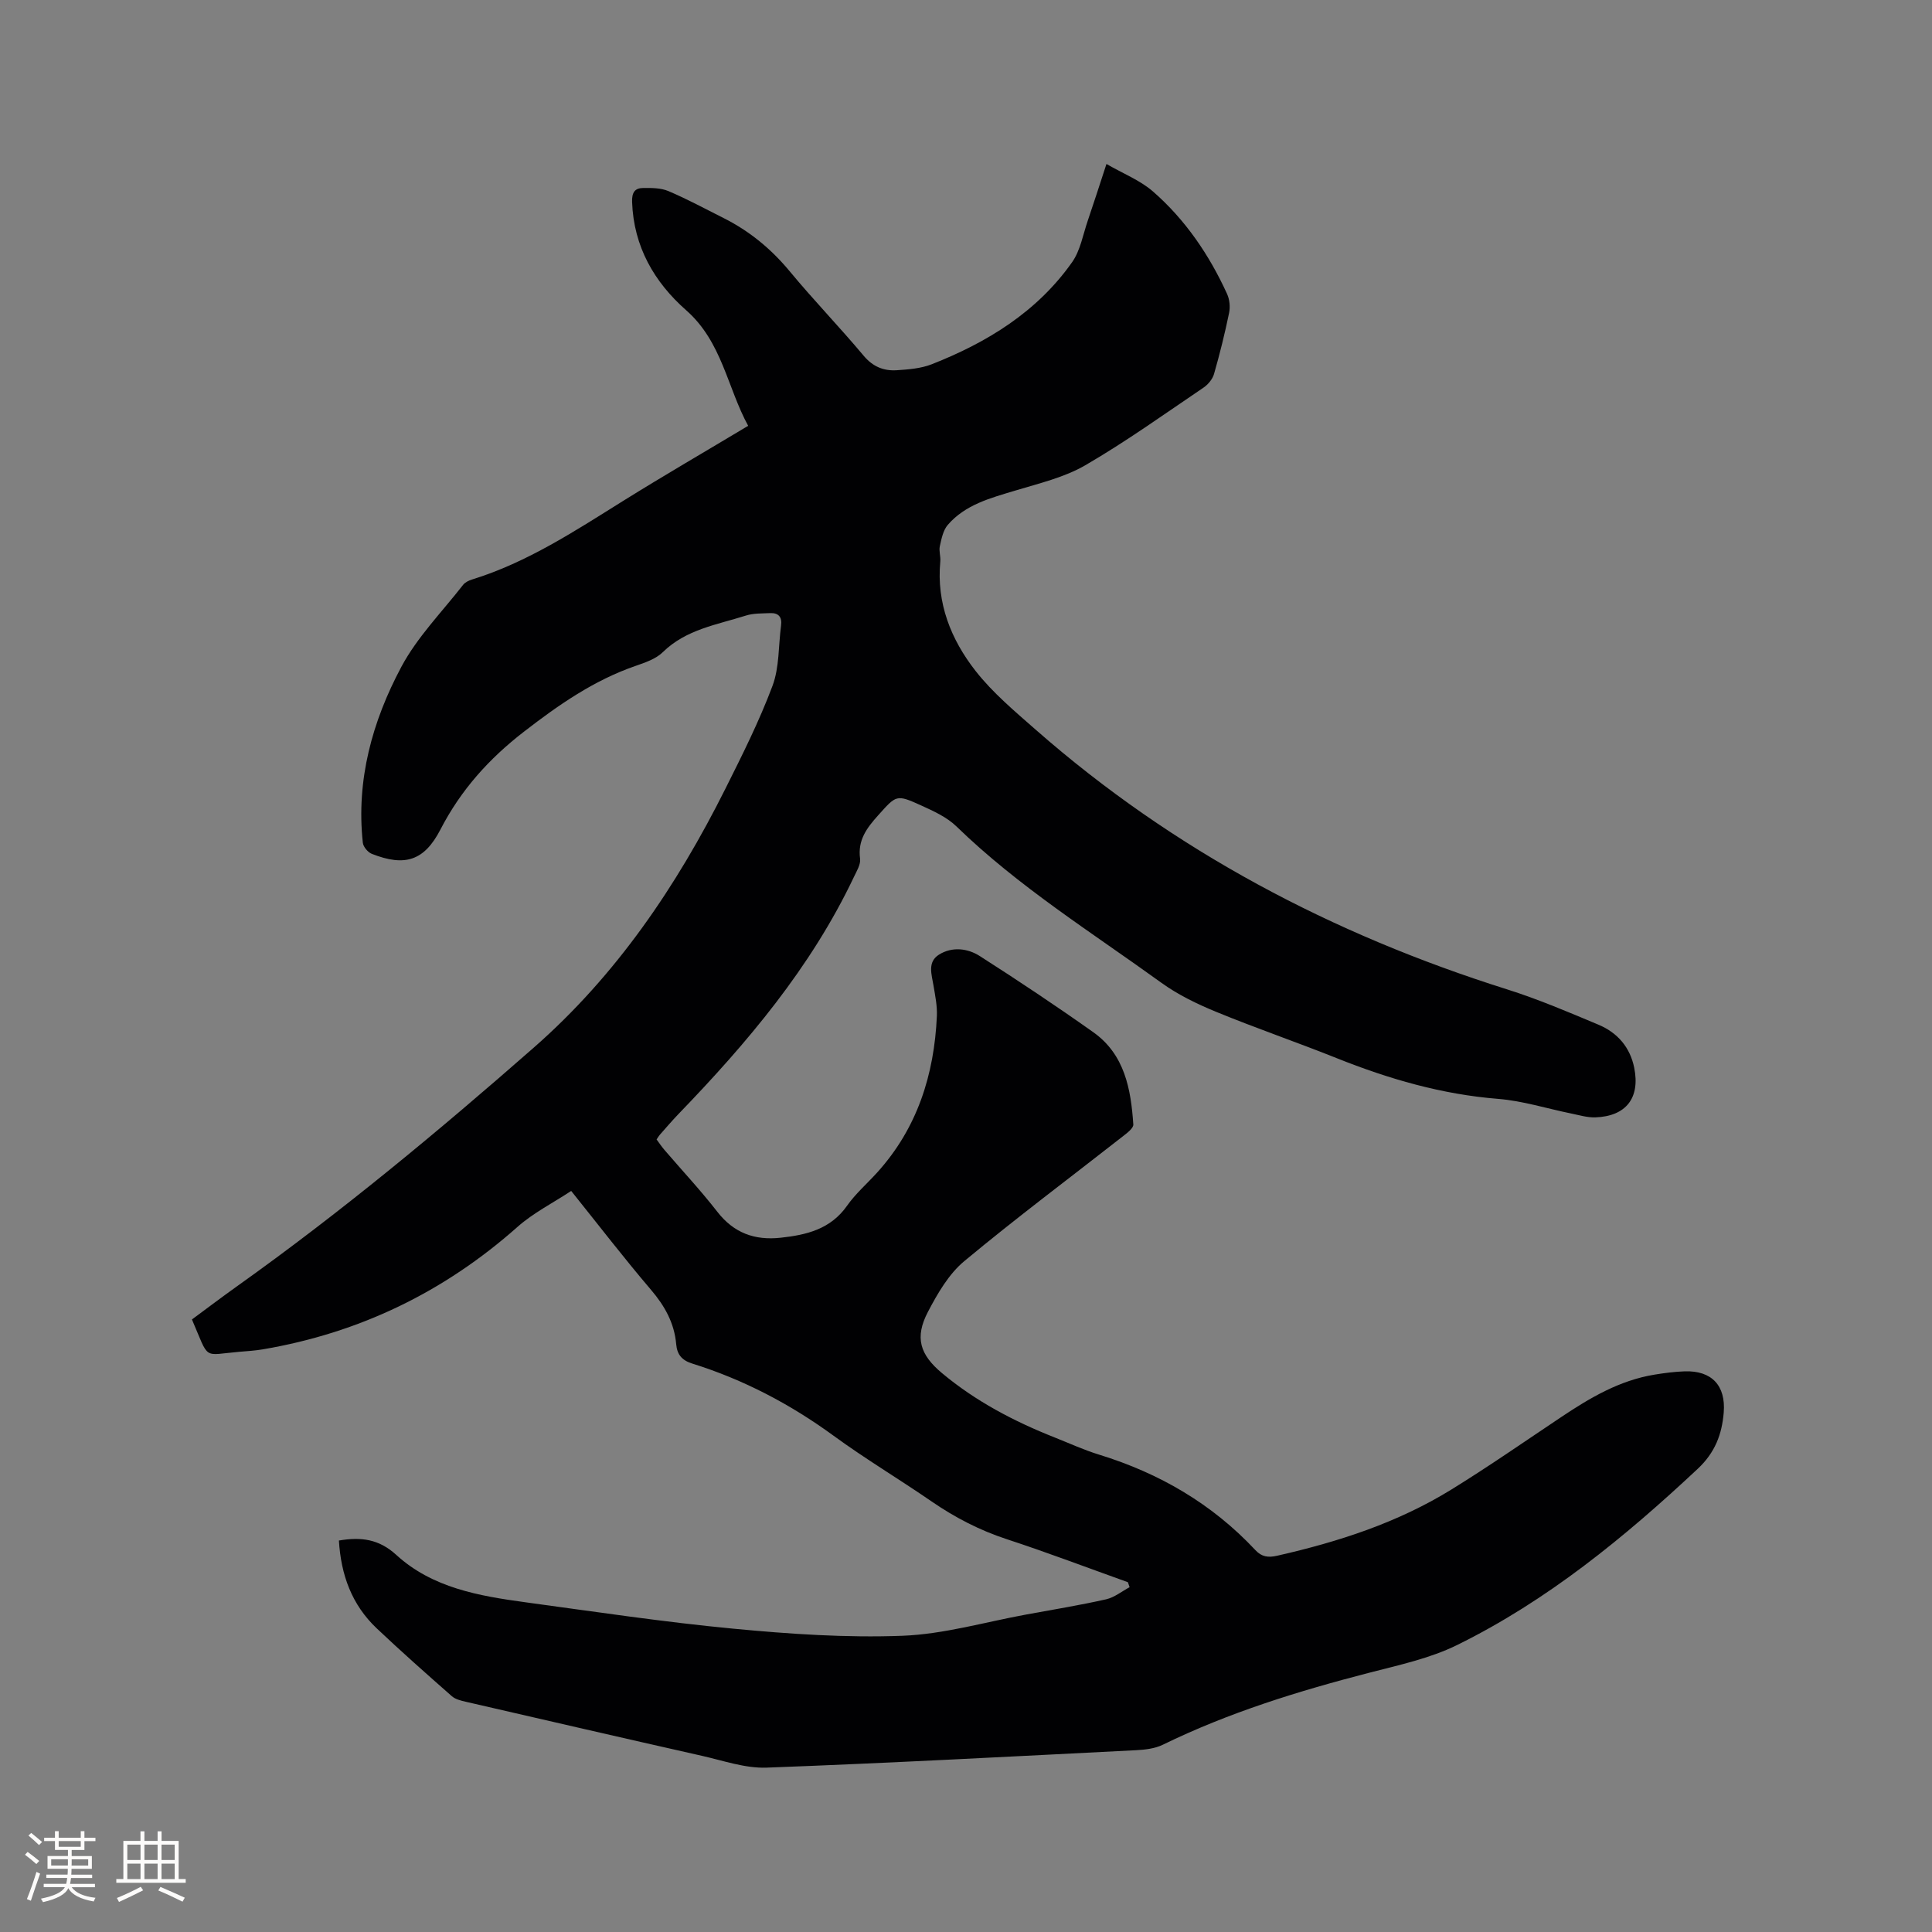 <svg enable-background="new 0 0 400 400" viewBox="0 0 400 400" xmlns="http://www.w3.org/2000/svg"><rect x="0" y="0" width="400" height="400" fill="#808080" stroke="none"/><path d="m70.17 318.95c4.59-.78 8.28-.31 11.87 2.97 7.46 6.83 17.11 8.5 26.71 9.81 14.38 1.95 28.74 4.11 43.18 5.48 11.59 1.1 23.3 1.9 34.9 1.46 8.59-.33 17.1-2.84 25.64-4.4 5.52-1.01 11.07-1.92 16.54-3.15 1.72-.39 3.25-1.65 4.86-2.51-.12-.34-.24-.68-.35-1.03-8.36-2.99-16.66-6.15-25.09-8.91-5.6-1.84-10.69-4.47-15.52-7.79-6.72-4.63-13.75-8.82-20.33-13.63-8.99-6.56-18.66-11.63-29.26-14.94-2.14-.67-3.13-1.85-3.32-4-.38-4.37-2.36-7.92-5.21-11.26-5.56-6.52-10.79-13.32-16.53-20.48-3.82 2.52-7.84 4.54-11.1 7.43-15.22 13.51-32.78 21.99-52.82 25.38-1.56.26-3.16.36-4.74.49-7.78.66-6.16 1.9-9.86-6.69 3.06-2.26 6.16-4.61 9.33-6.87 21.45-15.27 41.66-32.06 61.44-49.41 17.11-15 29.57-33.42 39.66-53.57 3.5-6.99 7.02-14.01 9.76-21.31 1.45-3.85 1.22-8.32 1.78-12.51.24-1.78-.54-2.65-2.28-2.57-1.68.08-3.44.01-5.01.51-5.98 1.9-12.35 2.84-17.18 7.56-1.43 1.41-3.64 2.16-5.63 2.85-8.64 2.98-15.92 8.05-23.11 13.61-7.29 5.63-13.09 12.1-17.31 20.27-3.36 6.51-7.39 7.73-14.21 5.04-.82-.32-1.77-1.46-1.86-2.3-1.41-13 1.97-25.16 7.96-36.39 3.29-6.18 8.43-11.39 12.79-16.99.42-.54 1.18-.91 1.86-1.12 11.48-3.55 21.38-10.1 31.44-16.37 8.35-5.2 16.87-10.14 25.73-15.45-4.33-7.93-5.4-17.38-12.83-23.92-6.6-5.81-10.88-13.18-11.2-22.41-.07-1.97.55-2.89 2.28-2.91 1.75-.02 3.67-.02 5.23.64 3.89 1.65 7.62 3.67 11.4 5.57 5.37 2.69 9.87 6.39 13.73 11.05 4.93 5.96 10.33 11.53 15.3 17.47 1.93 2.3 4.18 3.18 6.9 3 2.41-.16 4.95-.36 7.16-1.22 11.51-4.52 21.84-10.85 29.1-21.15 1.7-2.41 2.24-5.66 3.23-8.56 1.23-3.59 2.38-7.2 3.88-11.77 3.48 2.01 6.98 3.38 9.64 5.7 6.7 5.85 11.65 13.13 15.34 21.22.52 1.15.67 2.68.41 3.92-.88 4.25-1.92 8.47-3.12 12.64-.31 1.08-1.24 2.19-2.2 2.84-8.08 5.46-16.02 11.16-24.44 16.05-4.39 2.55-9.61 3.76-14.55 5.26-5.1 1.54-10.29 2.88-13.93 7.09-.97 1.12-1.31 2.89-1.65 4.42-.22 1 .2 2.12.1 3.16-.82 8.62 2.21 16.16 7.31 22.67 3.56 4.54 8.11 8.35 12.48 12.19 28.56 25.06 61.41 42.33 97.53 53.72 6.44 2.03 12.7 4.7 18.94 7.32 3.91 1.64 6.54 4.63 7.41 8.93 1.25 6.22-1.67 10.03-8.04 10.26-1.65.06-3.33-.46-4.97-.79-5.06-1.03-10.07-2.63-15.17-3.04-11.66-.93-22.64-4.12-33.42-8.43-8.25-3.3-16.67-6.19-24.89-9.56-3.96-1.63-7.94-3.54-11.4-6.04-14.41-10.42-29.57-19.88-42.43-32.37-1.98-1.93-4.74-3.18-7.31-4.35-5.18-2.35-5.14-2.15-8.93 2.07-2.34 2.6-4.24 5.13-3.72 8.95.16 1.19-.71 2.58-1.28 3.79-8.89 18.74-22.07 34.32-36.33 49.09-1.32 1.37-2.56 2.83-3.83 4.26-.21.23-.36.51-.69.99.51.69 1.02 1.46 1.62 2.16 3.66 4.27 7.51 8.38 10.95 12.81 3.43 4.41 7.74 5.96 13.11 5.38 5.38-.58 10.34-1.77 13.75-6.62 1.75-2.49 4.12-4.55 6.19-6.83 8.35-9.2 11.86-20.29 12.41-32.46.09-2.09-.35-4.21-.7-6.3-.38-2.31-1.3-4.87 1.13-6.4 2.72-1.7 5.93-1.33 8.47.3 7.93 5.07 15.78 10.3 23.46 15.74 6.52 4.61 7.82 11.79 8.31 19.12.05.75-1.24 1.73-2.07 2.38-11 8.62-22.2 16.99-32.93 25.92-3.21 2.67-5.53 6.69-7.52 10.49-2.78 5.32-1.68 8.85 2.91 12.69 6.99 5.84 14.93 10 23.35 13.33 3.05 1.21 6.05 2.59 9.18 3.55 12.48 3.84 23.4 10.19 32.36 19.77 1.3 1.39 2.62 1.59 4.53 1.15 12.67-2.87 24.93-6.84 36.03-13.69 7.75-4.78 15.23-9.99 22.81-15.05 5.94-3.97 12.03-7.56 19.22-8.74 2.08-.34 4.2-.62 6.31-.69 5.56-.18 8.51 2.94 8.06 8.52-.37 4.51-1.79 8.3-5.39 11.67-15.16 14.19-31.13 27.28-49.84 36.49-5.62 2.76-11.98 4.12-18.11 5.71-14.68 3.79-29.11 8.24-42.79 14.92-1.64.8-3.66 1.03-5.53 1.13-25.5 1.29-51 2.66-76.51 3.61-4.42.16-8.93-1.44-13.36-2.44-16.32-3.68-32.62-7.44-48.92-11.2-1-.23-2.15-.51-2.88-1.15-5.25-4.62-10.5-9.26-15.58-14.07-5.12-4.86-7.38-11.02-7.8-18.16z" fill="#010103"/><g fill="#fcfbfa"><path d="m5.17 384 .55-.58c.85.61 1.65 1.24 2.4 1.87l-.59.64c-.83-.73-1.62-1.38-2.36-1.93m1.22 9.53-.82-.34c.71-1.76 1.37-3.64 1.98-5.63.24.13.5.25.76.36-.6 1.67-1.24 3.54-1.92 5.61m-.5-13.5.57-.54c.56.44 1.31 1.06 2.26 1.87l-.64.64c-.68-.66-1.41-1.32-2.19-1.97m3.25.46h2.24v-1.36h.77v1.36h4.57v-1.36h.76v1.36h2.28v.69h-2.28v1.84h-2.64v1.26h4.18v2.64h-4.21c0 .45-.02.86-.05 1.21h4.32v.69h-4.38c-.04.34-.1.75-.19 1.22h5.15v.69h-4.82c.87 1.19 2.51 1.92 4.93 2.19-.17.31-.3.57-.37.76-2.77-.49-4.52-1.41-5.26-2.76-.56 1.26-2.3 2.23-5.24 2.9-.12-.24-.26-.48-.43-.72 2.73-.55 4.38-1.34 4.96-2.38h-4.38v-.69h4.65c.1-.38.17-.79.21-1.22h-4.32v-.69h4.4c.03-.34.05-.75.05-1.21h-4.2v-2.64h4.23v-1.26h-2.69v-1.84h-2.24zm1.46 4.46v1.29h3.45c.01-.4.02-.57.01-.53v-.32-.45h-3.46zm1.55-2.59h4.57v-1.19h-4.57zm6.11 2.59h-3.42v.77c-.01.19-.01.37-.02.53h3.44z"/><path d="m32.63 379.16h.82v1.98h3.54v7.89h1.46v.78h-14.37v-.78h1.46v-7.89h3.54v-1.98h.82v1.98h2.73zm-3.49 11.48.5.73c-1.61.82-3.28 1.63-5 2.41-.13-.27-.28-.55-.44-.82 1.75-.72 3.4-1.49 4.94-2.32m-2.78-5.55h2.73v-3.18h-2.73zm0 3.95h2.73v-3.2h-2.73zm3.54-3.95h2.73v-3.18h-2.73zm0 3.95h2.73v-3.2h-2.73zm7.89 4.68c-1.84-.92-3.51-1.7-5.02-2.32l.45-.73c1.89.8 3.57 1.55 5.04 2.23zm-1.62-11.81h-2.73v3.18h2.73zm-2.73 7.13h2.73v-3.2h-2.73z"/></g></svg>